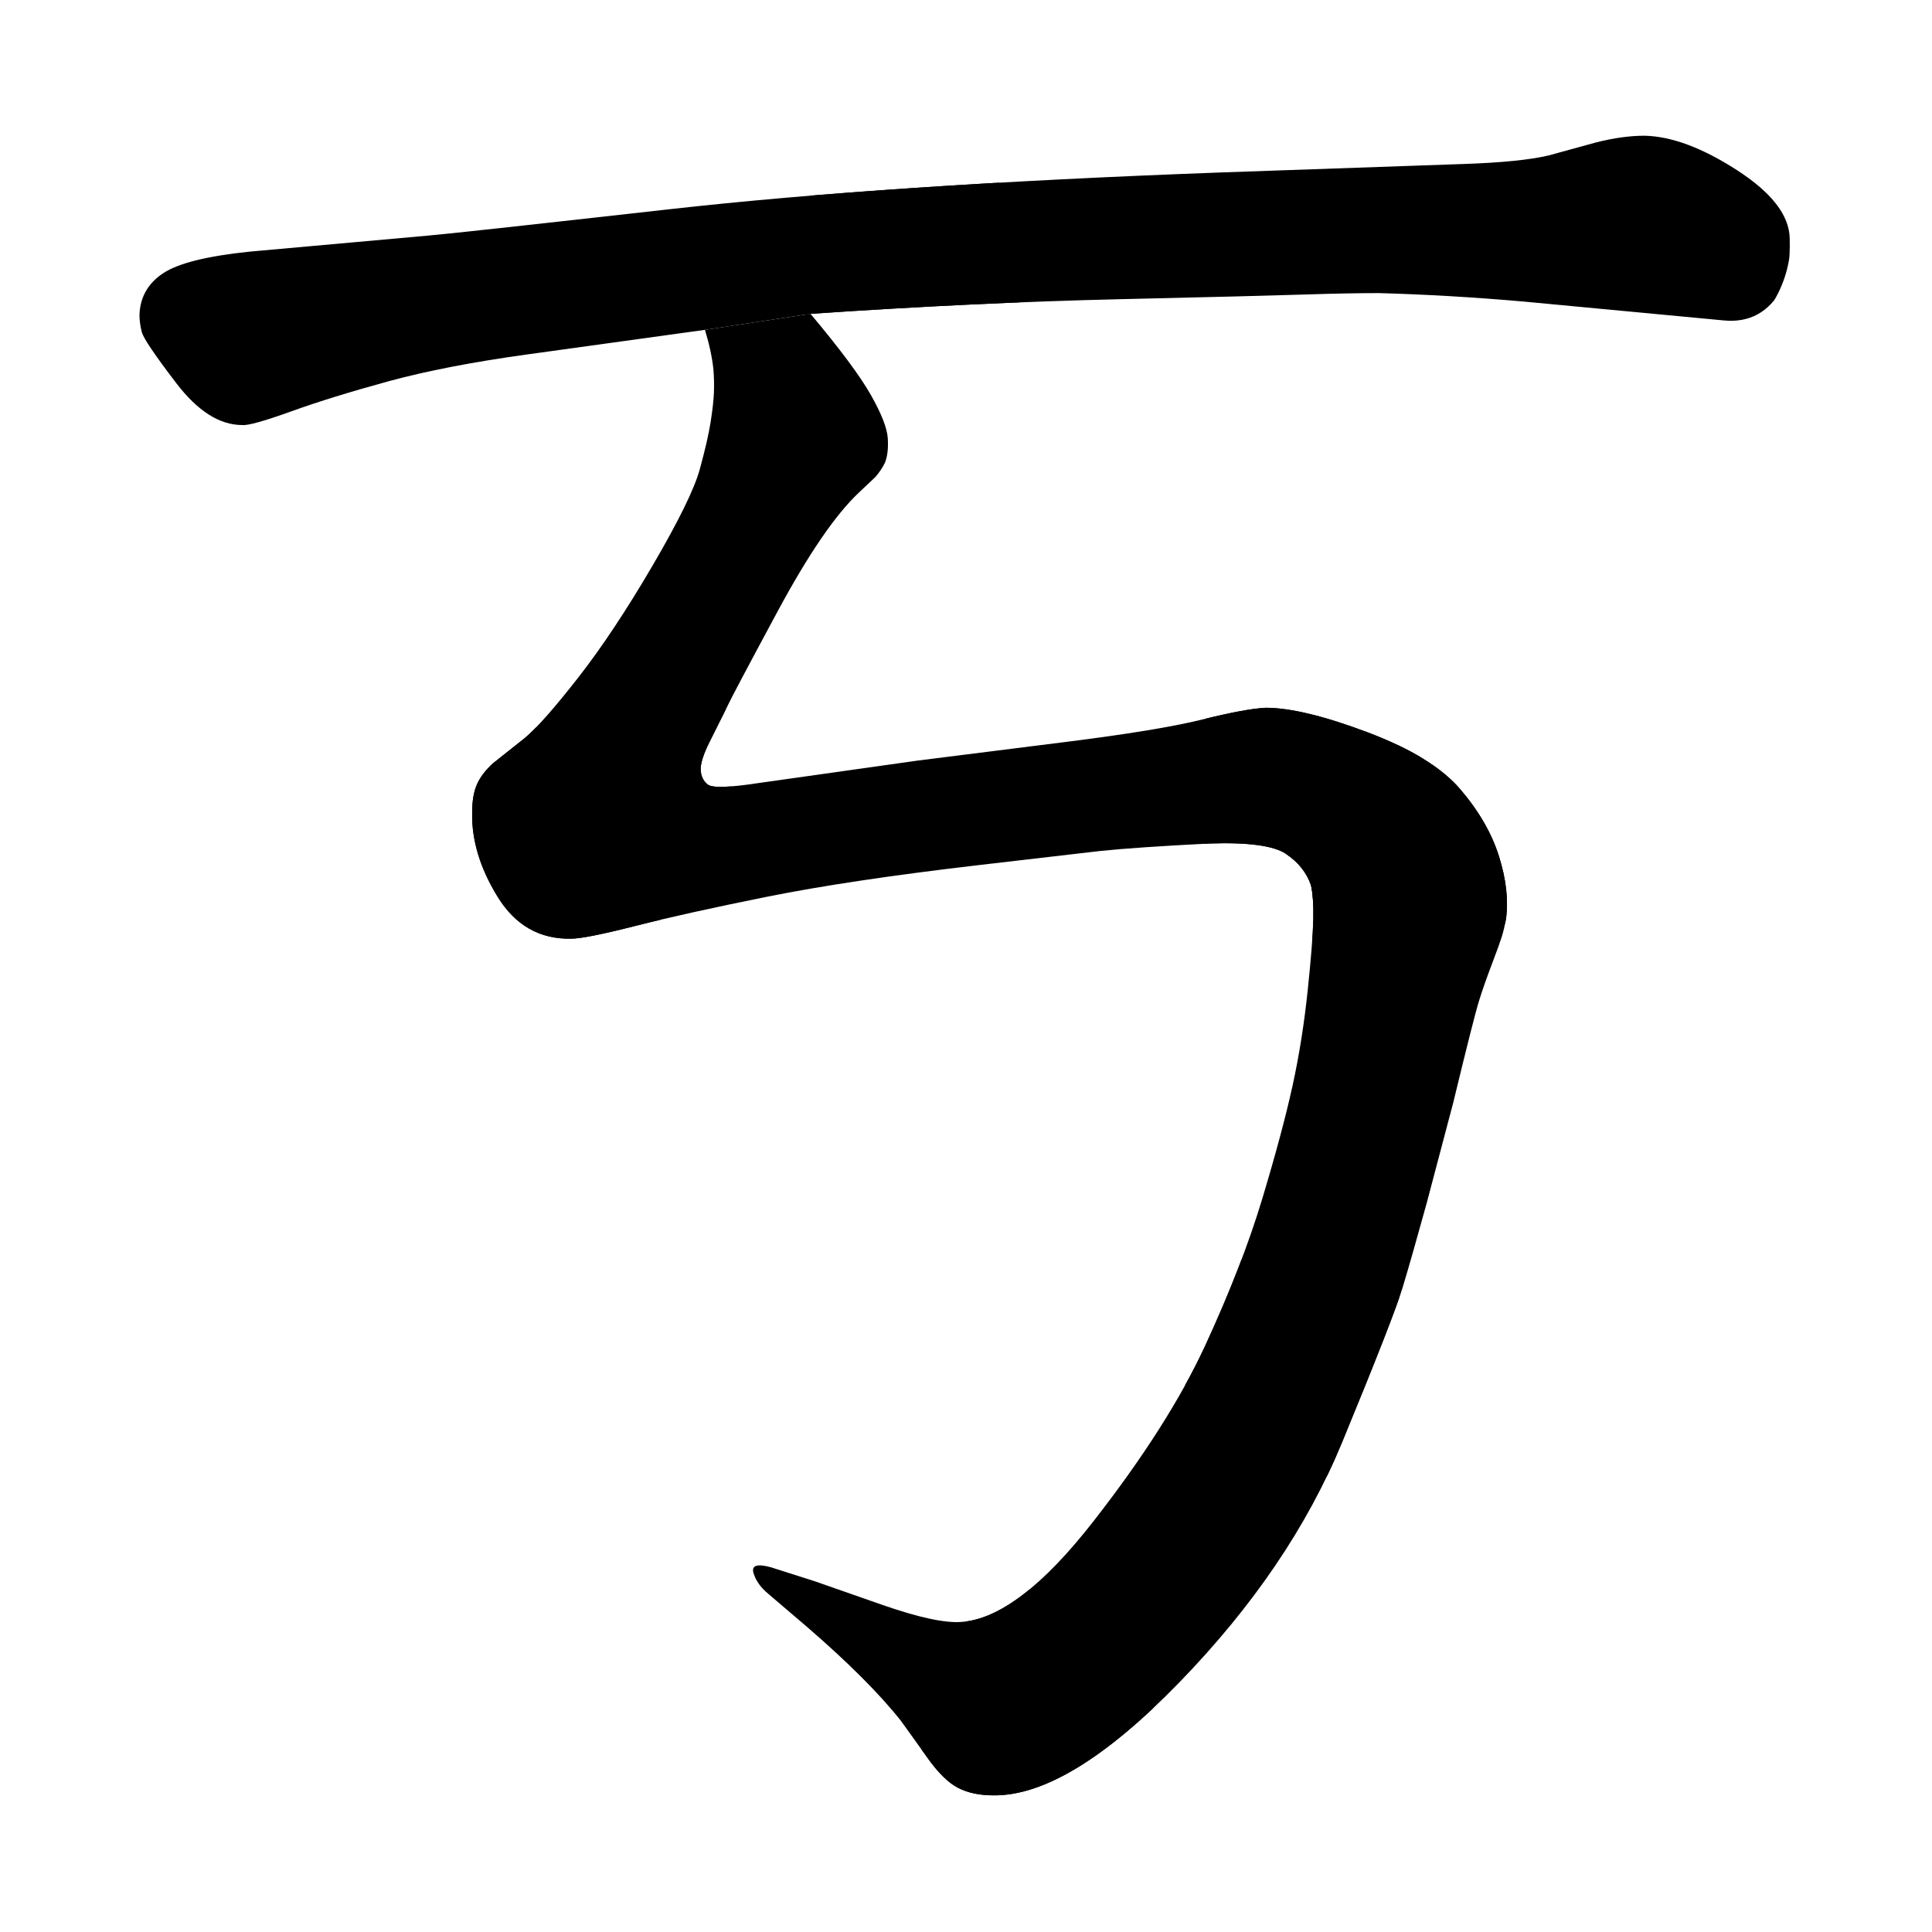 <svg xmlns="http://www.w3.org/2000/svg" width="2050" height="2050" viewBox="0 0 2050 2050" version="1.1"><g x="0" y="0"><g x="0" y="0" clip-path="url(#M+748+350+L+560+376+Q+473+388,+412.5+404.5+Q+352+421,+309+436.5+Q+266+452,+257+451+Q+221+451,+187+406.5+Q+153+362,+150.5+352.5+Q+148+343,+148+334+Q+149+306,+173+290+Q+197+274,+265+267+L+454+250+Q+479+248,+710.5+222+Q+942+196,+1295+183+L+1553+174+Q+1613+172,+1643+165+L+1694+151+Q+1722+144,+1745+144+Q+1788+145,+1843+180.5+Q+1898+216,+1899+252.5+Q+1900+289,+1891+306+Q+1870+344,+1829+340+L+1617+320+Q+1537+313,+1463+311+Q+1430+311,+1384.5+312.5+Q+1339+314,+1187.5+317.5+Q+1036+321,+860+333+L+748+350+Z)"><defs><clipPath id="M+748+350+L+560+376+Q+473+388,+412.5+404.5+Q+352+421,+309+436.5+Q+266+452,+257+451+Q+221+451,+187+406.5+Q+153+362,+150.5+352.5+Q+148+343,+148+334+Q+149+306,+173+290+Q+197+274,+265+267+L+454+250+Q+479+248,+710.5+222+Q+942+196,+1295+183+L+1553+174+Q+1613+172,+1643+165+L+1694+151+Q+1722+144,+1745+144+Q+1788+145,+1843+180.5+Q+1898+216,+1899+252.5+Q+1900+289,+1891+306+Q+1870+344,+1829+340+L+1617+320+Q+1537+313,+1463+311+Q+1430+311,+1384.5+312.5+Q+1339+314,+1187.5+317.5+Q+1036+321,+860+333+L+748+350+Z"><path d="M 748 350 L 560 376 Q 473 388, 412.5 404.5 Q 352 421, 309 436.5 Q 266 452, 257 451 Q 221 451, 187 406.5 Q 153 362, 150.5 352.5 Q 148 343, 148 334 Q 149 306, 173 290 Q 197 274, 265 267 L 454 250 Q 479 248, 710.5 222 Q 942 196, 1295 183 L 1553 174 Q 1613 172, 1643 165 L 1694 151 Q 1722 144, 1745 144 Q 1788 145, 1843 180.5 Q 1898 216, 1899 252.5 Q 1900 289, 1891 306 Q 1870 344, 1829 340 L 1617 320 Q 1537 313, 1463 311 Q 1430 311, 1384.5 312.5 Q 1339 314, 1187.5 317.5 Q 1036 321, 860 333 L 748 350 Z" fill="#F00"></path></clipPath></defs><g x="0" y="0"><path d="M245 365 L965 275" fill="transparent" stroke="black" stroke-width="250" stroke-linecap="round"></path></g><g x="0" y="0"><path d="M965 275 L1775 255" fill="transparent" stroke="black" stroke-width="250" stroke-linecap="round"></path></g></g><g x="0" y="0" clip-path="url(#M+860+333+Q+907+389,+924+419+Q+941+449,+942+465+Q+943+481,+939+491+Q+935+499,+929+506+L+911+523+Q+874+558,+825.5+648+Q+777+738,+771+751+L+753+787+Q+743+807,+743.5+817+Q+744+827,+751+832.5+Q+758+838,+804+831+L+974+807+Q+1029+800,+1129+787.5+Q+1229+775,+1275.5+763.5+Q+1322+752,+1343+751+Q+1382+751,+1451+777+Q+1520+803,+1549.5+837.5+Q+1579+872,+1590.5+908.5+Q+1602+945,+1598+975+Q+1596+986,+1593.5+994+Q+1591+1002,+1583+1023+Q+1575+1044,+1569.5+1061.5+Q+1564+1079,+1542+1170+L+1514+1276+Q+1498+1334,+1488.5+1365.5+Q+1479+1397,+1424+1530.5+Q+1369+1664,+1251.5+1785+Q+1134+1906,+1054+1905+Q+1032+1905,+1016.5+1897+Q+1001+1889,+984+1865+L+956+1826+Q+922+1783,+856+1726+L+815+1691+Q+803+1681,+799.5+1669+Q+796+1657,+818+1663+L+865+1678+Q+879+1683,+936.5+1703+Q+994+1723,+1020+1721+Q+1080+1717,+1160+1614.5+Q+1240+1512,+1279+1427.5+Q+1318+1343,+1339.5+1271.5+Q+1361+1200,+1371.5+1152+Q+1382+1104,+1387.5+1051.5+Q+1393+999,+1393.5+975.5+Q+1394+952,+1391+939+Q+1384+919,+1364.5+906+Q+1345+893,+1284+895+Q+1205+899,+1167+903+L+1038+918+Q+901+934,+814+951.5+Q+727+969,+674+982.5+Q+621+996,+606+996+Q+556+997,+528+951.5+Q+500+906,+501+862+Q+501+844,+506+832.5+Q+511+821,+523+810+L+557+783+Q+576+767,+613.5+719+Q+651+671,+692.5+600+Q+734+529,+742.5+498+Q+751+467,+754+448+Q+757+429,+757.5+417+Q+758+405,+757+392+Q+755+373,+748+350+L+860+333+Z)"><defs><clipPath id="M+860+333+Q+907+389,+924+419+Q+941+449,+942+465+Q+943+481,+939+491+Q+935+499,+929+506+L+911+523+Q+874+558,+825.5+648+Q+777+738,+771+751+L+753+787+Q+743+807,+743.5+817+Q+744+827,+751+832.5+Q+758+838,+804+831+L+974+807+Q+1029+800,+1129+787.5+Q+1229+775,+1275.5+763.5+Q+1322+752,+1343+751+Q+1382+751,+1451+777+Q+1520+803,+1549.5+837.5+Q+1579+872,+1590.5+908.5+Q+1602+945,+1598+975+Q+1596+986,+1593.5+994+Q+1591+1002,+1583+1023+Q+1575+1044,+1569.5+1061.5+Q+1564+1079,+1542+1170+L+1514+1276+Q+1498+1334,+1488.5+1365.5+Q+1479+1397,+1424+1530.5+Q+1369+1664,+1251.5+1785+Q+1134+1906,+1054+1905+Q+1032+1905,+1016.5+1897+Q+1001+1889,+984+1865+L+956+1826+Q+922+1783,+856+1726+L+815+1691+Q+803+1681,+799.5+1669+Q+796+1657,+818+1663+L+865+1678+Q+879+1683,+936.5+1703+Q+994+1723,+1020+1721+Q+1080+1717,+1160+1614.5+Q+1240+1512,+1279+1427.5+Q+1318+1343,+1339.5+1271.5+Q+1361+1200,+1371.5+1152+Q+1382+1104,+1387.5+1051.5+Q+1393+999,+1393.5+975.5+Q+1394+952,+1391+939+Q+1384+919,+1364.5+906+Q+1345+893,+1284+895+Q+1205+899,+1167+903+L+1038+918+Q+901+934,+814+951.5+Q+727+969,+674+982.5+Q+621+996,+606+996+Q+556+997,+528+951.5+Q+500+906,+501+862+Q+501+844,+506+832.5+Q+511+821,+523+810+L+557+783+Q+576+767,+613.5+719+Q+651+671,+692.5+600+Q+734+529,+742.5+498+Q+751+467,+754+448+Q+757+429,+757.5+417+Q+758+405,+757+392+Q+755+373,+748+350+L+860+333+Z"><path d="M 860 333 Q 907 389, 924 419 Q 941 449, 942 465 Q 943 481, 939 491 Q 935 499, 929 506 L 911 523 Q 874 558, 825.5 648 Q 777 738, 771 751 L 753 787 Q 743 807, 743.5 817 Q 744 827, 751 832.5 Q 758 838, 804 831 L 974 807 Q 1029 800, 1129 787.5 Q 1229 775, 1275.5 763.5 Q 1322 752, 1343 751 Q 1382 751, 1451 777 Q 1520 803, 1549.5 837.5 Q 1579 872, 1590.5 908.5 Q 1602 945, 1598 975 Q 1596 986, 1593.5 994 Q 1591 1002, 1583 1023 Q 1575 1044, 1569.5 1061.5 Q 1564 1079, 1542 1170 L 1514 1276 Q 1498 1334, 1488.5 1365.5 Q 1479 1397, 1424 1530.5 Q 1369 1664, 1251.5 1785 Q 1134 1906, 1054 1905 Q 1032 1905, 1016.5 1897 Q 1001 1889, 984 1865 L 956 1826 Q 922 1783, 856 1726 L 815 1691 Q 803 1681, 799.5 1669 Q 796 1657, 818 1663 L 865 1678 Q 879 1683, 936.5 1703 Q 994 1723, 1020 1721 Q 1080 1717, 1160 1614.5 Q 1240 1512, 1279 1427.5 Q 1318 1343, 1339.5 1271.5 Q 1361 1200, 1371.5 1152 Q 1382 1104, 1387.5 1051.5 Q 1393 999, 1393.5 975.5 Q 1394 952, 1391 939 Q 1384 919, 1364.5 906 Q 1345 893, 1284 895 Q 1205 899, 1167 903 L 1038 918 Q 901 934, 814 951.5 Q 727 969, 674 982.5 Q 621 996, 606 996 Q 556 997, 528 951.5 Q 500 906, 501 862 Q 501 844, 506 832.5 Q 511 821, 523 810 L 557 783 Q 576 767, 613.5 719 Q 651 671, 692.5 600 Q 734 529, 742.5 498 Q 751 467, 754 448 Q 757 429, 757.5 417 Q 758 405, 757 392 Q 755 373, 748 350 L 860 333 Z" fill="#F00"></path></clipPath></defs><g x="0" y="0"><path d="M835 430 L610 890" fill="transparent" stroke="black" stroke-width="250" stroke-linecap="round"></path></g><g x="0" y="0"><path d="M610 890 L1385 830" fill="transparent" stroke="black" stroke-width="250" stroke-linecap="round"></path></g><g x="0" y="0"><path d="M1385 830 L1490 915" fill="transparent" stroke="black" stroke-width="250" stroke-linecap="round"></path></g><g x="0" y="0"><path d="M1490 915 L1380 1445" fill="transparent" stroke="black" stroke-width="250" stroke-linecap="round"></path></g><g x="0" y="0"><path d="M1380 1445 L1100 1830" fill="transparent" stroke="black" stroke-width="250" stroke-linecap="round"></path></g><g x="0" y="0"><path d="M1100 1830 L900 1730" fill="transparent" stroke="black" stroke-width="250" stroke-linecap="round"></path></g></g></g></svg>